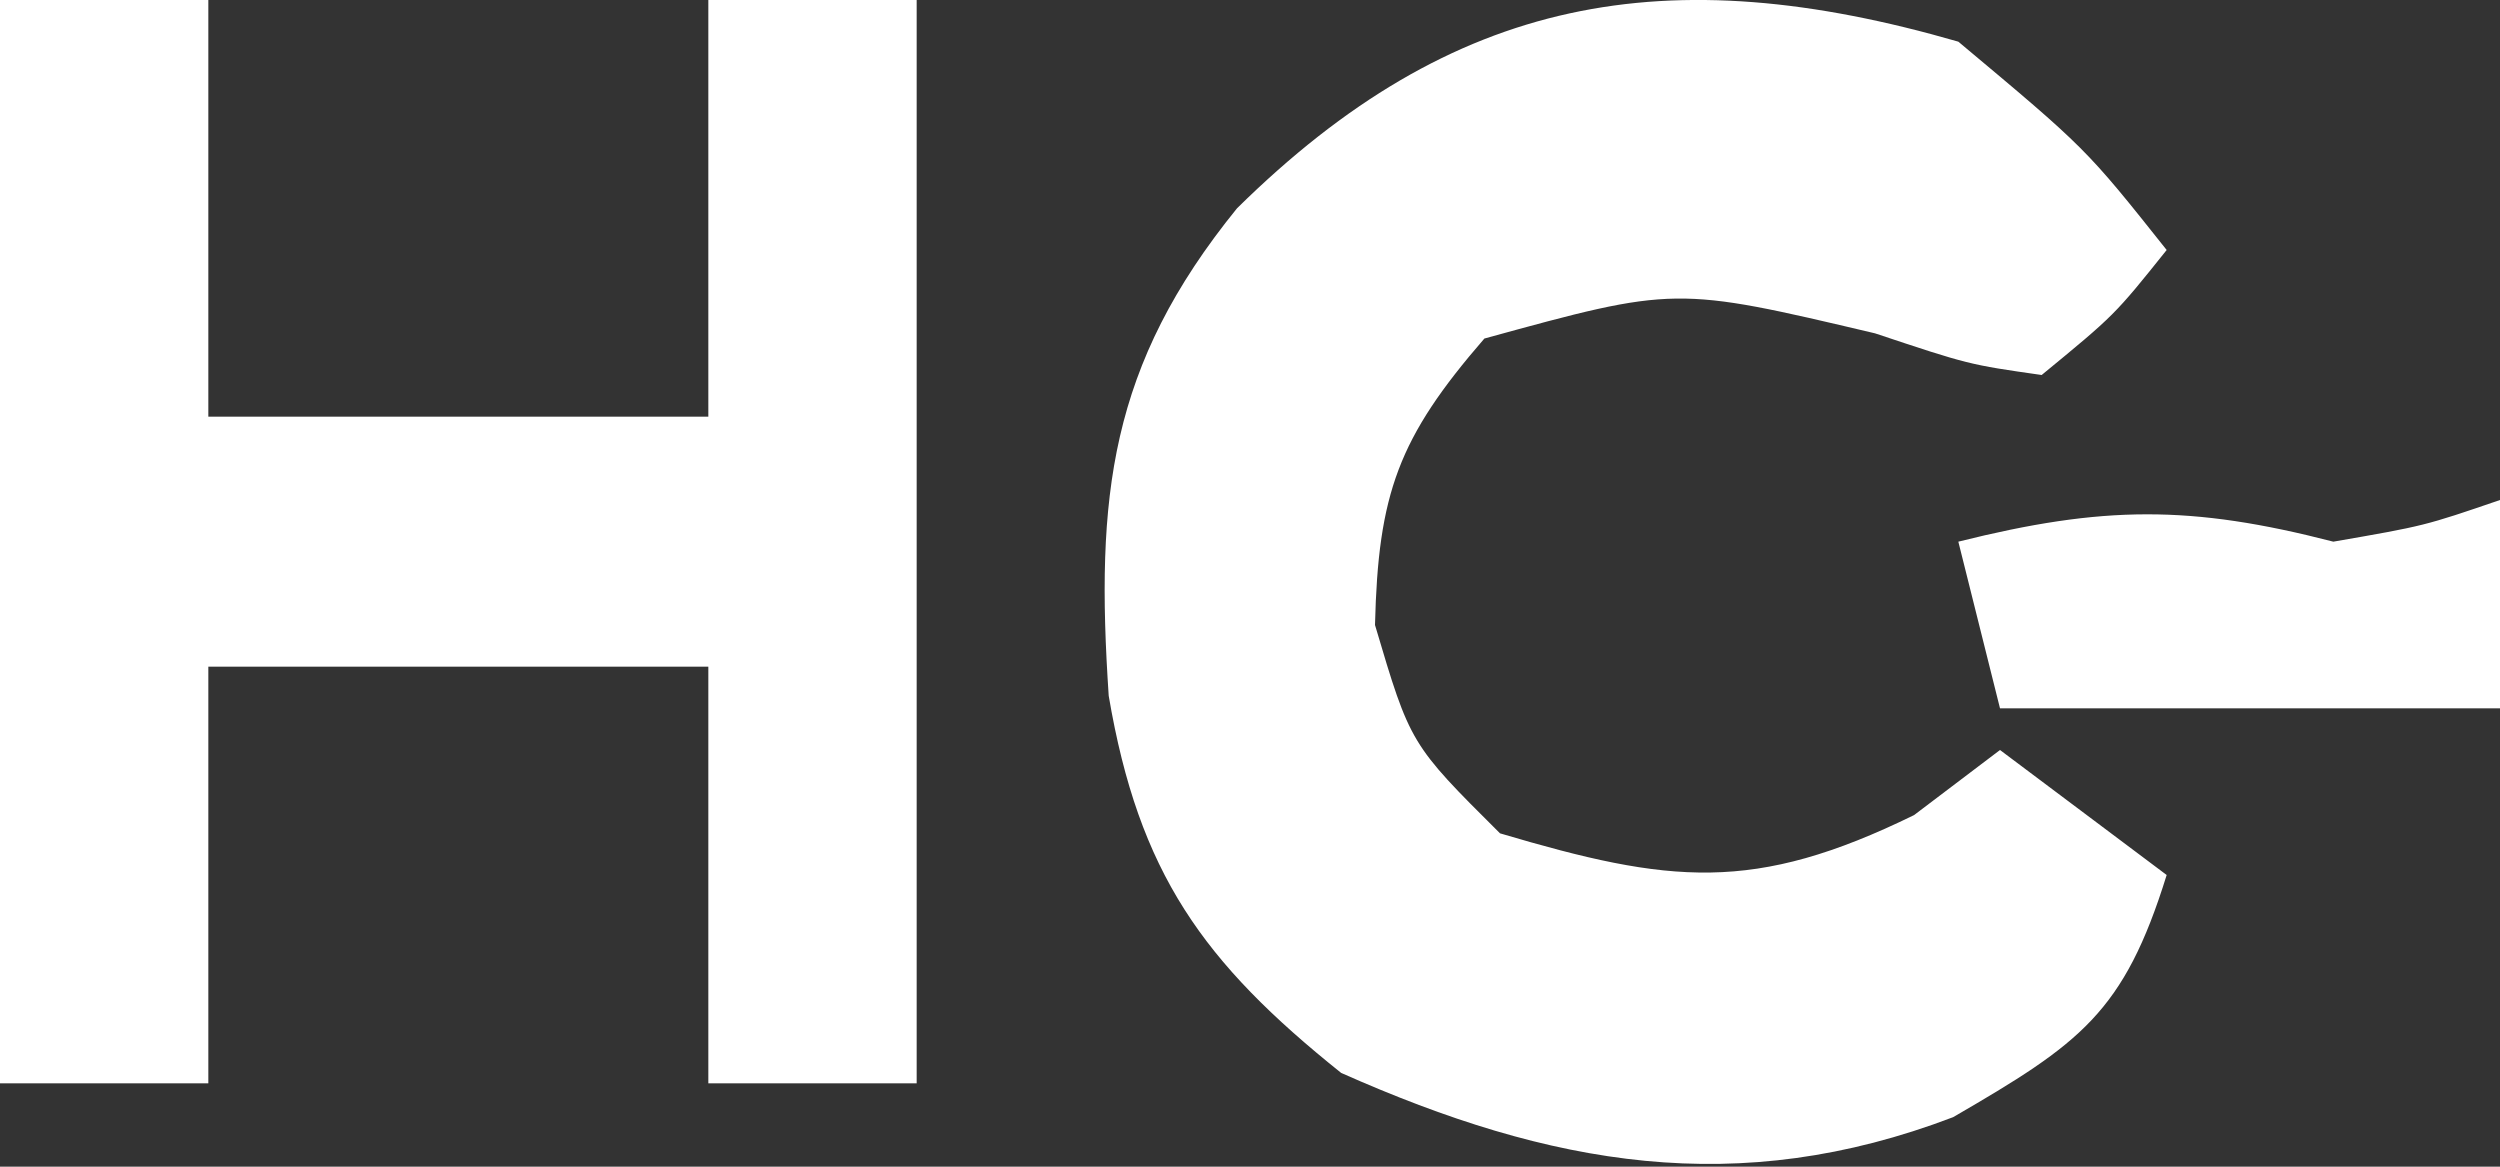 <?xml version="1.0" encoding="UTF-8"?>
<svg version="1.1" xmlns="http://www.w3.org/2000/svg" width="60" height="28">
<rect width="100%" height="100%" fill="#333333" stroke="none"/>
<path d="M0 0 C1.65 0 3.3 0 5 0 C5 3.3 5 6.6 5 10 C8.96 10 12.92 10 17 10 C17 6.7 17 3.4 17 0 C18.65 0 20.3 0 22 0 C22 8.58 22 17.16 22 26 C20.35 26 18.7 26 17 26 C17 22.7 17 19.4 17 16 C13.04 16 9.08 16 5 16 C5 19.3 5 22.6 5 26 C3.35 26 1.7 26 0 26 C0 17.42 0 8.84 0 0 Z " fill="#FFFFFF" transform="translate(0,0)"/>
<path d="M0 0 C3.062 2.562 3.062 2.562 5 5 C3.75 6.562 3.75 6.562 2 8 C0.25 7.75 0.25 7.75 -2 7 C-6.797 5.867 -6.797 5.867 -11.375 7.125 C-13.44 9.507 -13.925 10.845 -14 14 C-13.153 16.857 -13.153 16.857 -11 19 C-6.924 20.208 -4.912 20.446 -1.062 18.562 C-0.382 18.047 0.299 17.531 1 17 C2.32 17.99 3.64 18.98 5 20 C3.974 23.305 2.931 24.04 -0.125 25.812 C-5.293 27.783 -9.775 26.989 -14.812 24.75 C-18.131 22.095 -19.669 19.951 -20.391 15.699 C-20.71 10.922 -20.381 7.781 -17.312 4 C-12.119 -1.121 -6.99 -2.022 0 0 Z " fill="#FFFFFF" transform="translate(47,1)"/>
<path d="M0 0 C2.187 -0.379 2.187 -0.379 4 -1 C4 0.65 4 2.3 4 4 C0.04 4 -3.92 4 -8 4 C-8.33 2.68 -8.66 1.36 -9 0 C-5.528 -0.868 -3.419 -0.882 0 0 Z M2 0 C3 2 3 2 3 2 Z " fill="#FFFFFF" transform="translate(56,13)"/>
</svg>
